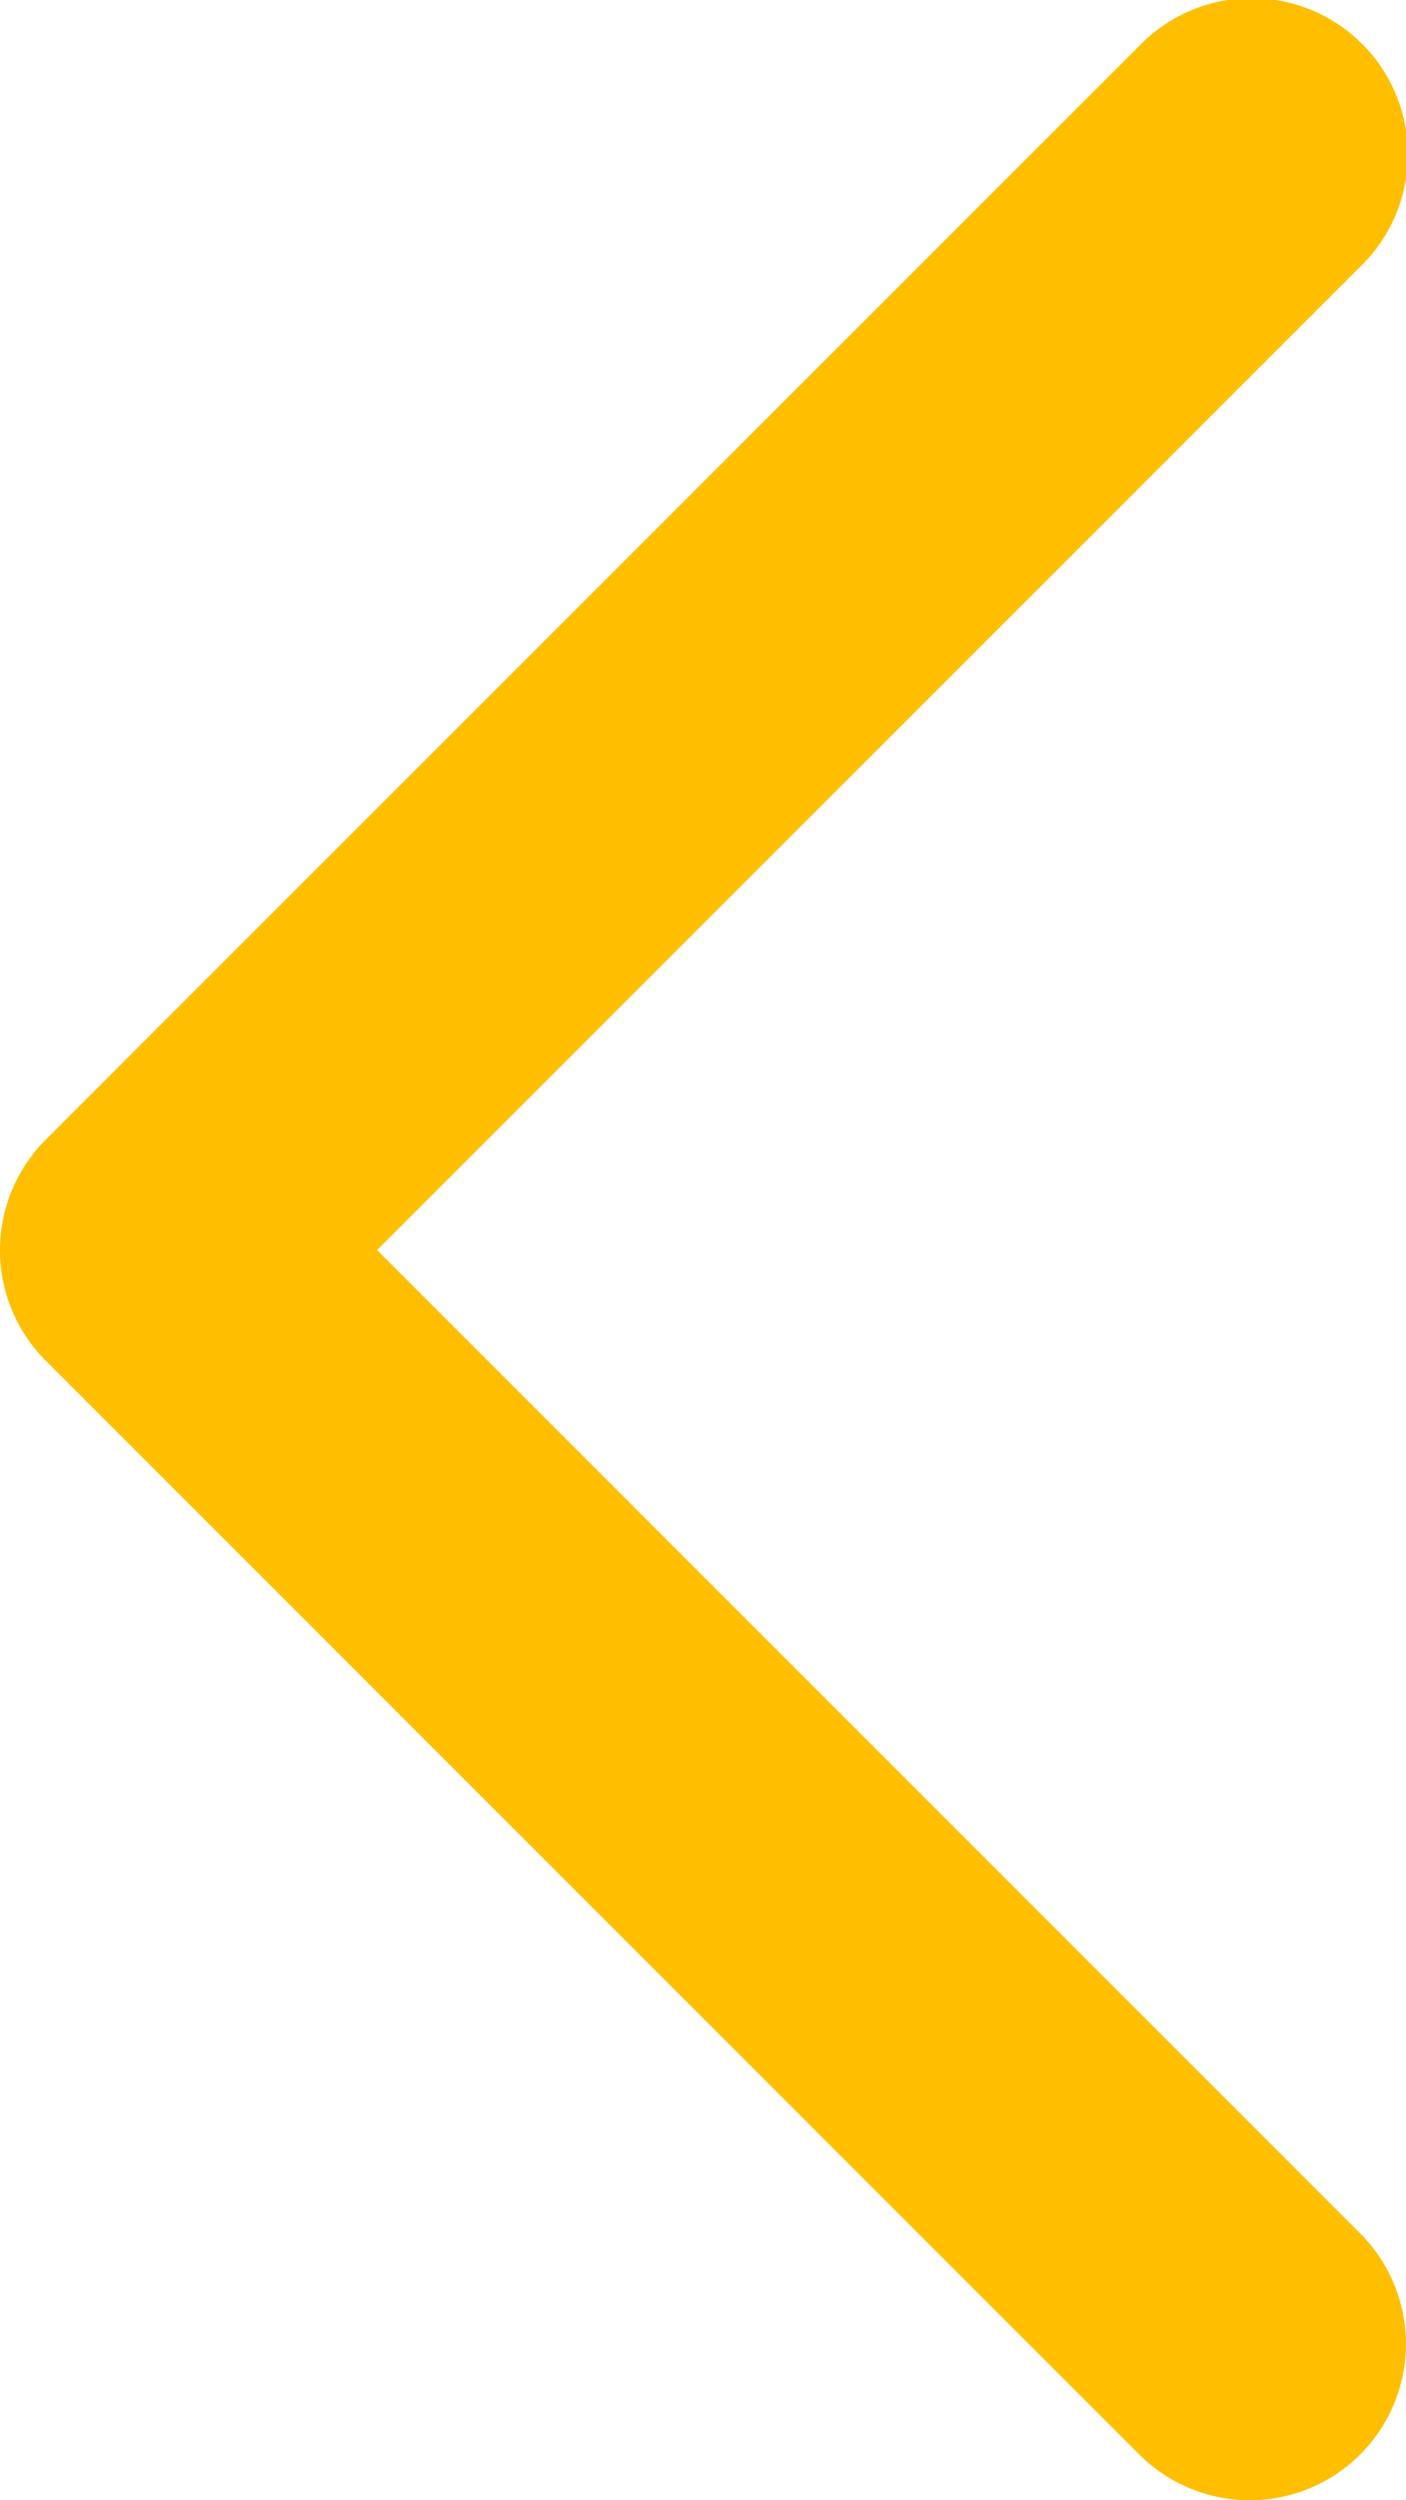 <svg xmlns="http://www.w3.org/2000/svg" width="13.5" height="24" viewBox="0 0 13.5 24">
  <path id="arrow-left" d="M16.5,30a1.5,1.5,0,0,1-1.061-.439l-10.5-10.5a1.5,1.5,0,0,1,0-2.121l10.5-10.5a1.5,1.5,0,1,1,2.121,2.121L8.121,18l9.439,9.439A1.5,1.5,0,0,1,16.5,30Z" transform="translate(-4.5 -6)" fill="#ffbf00"/>
</svg>
